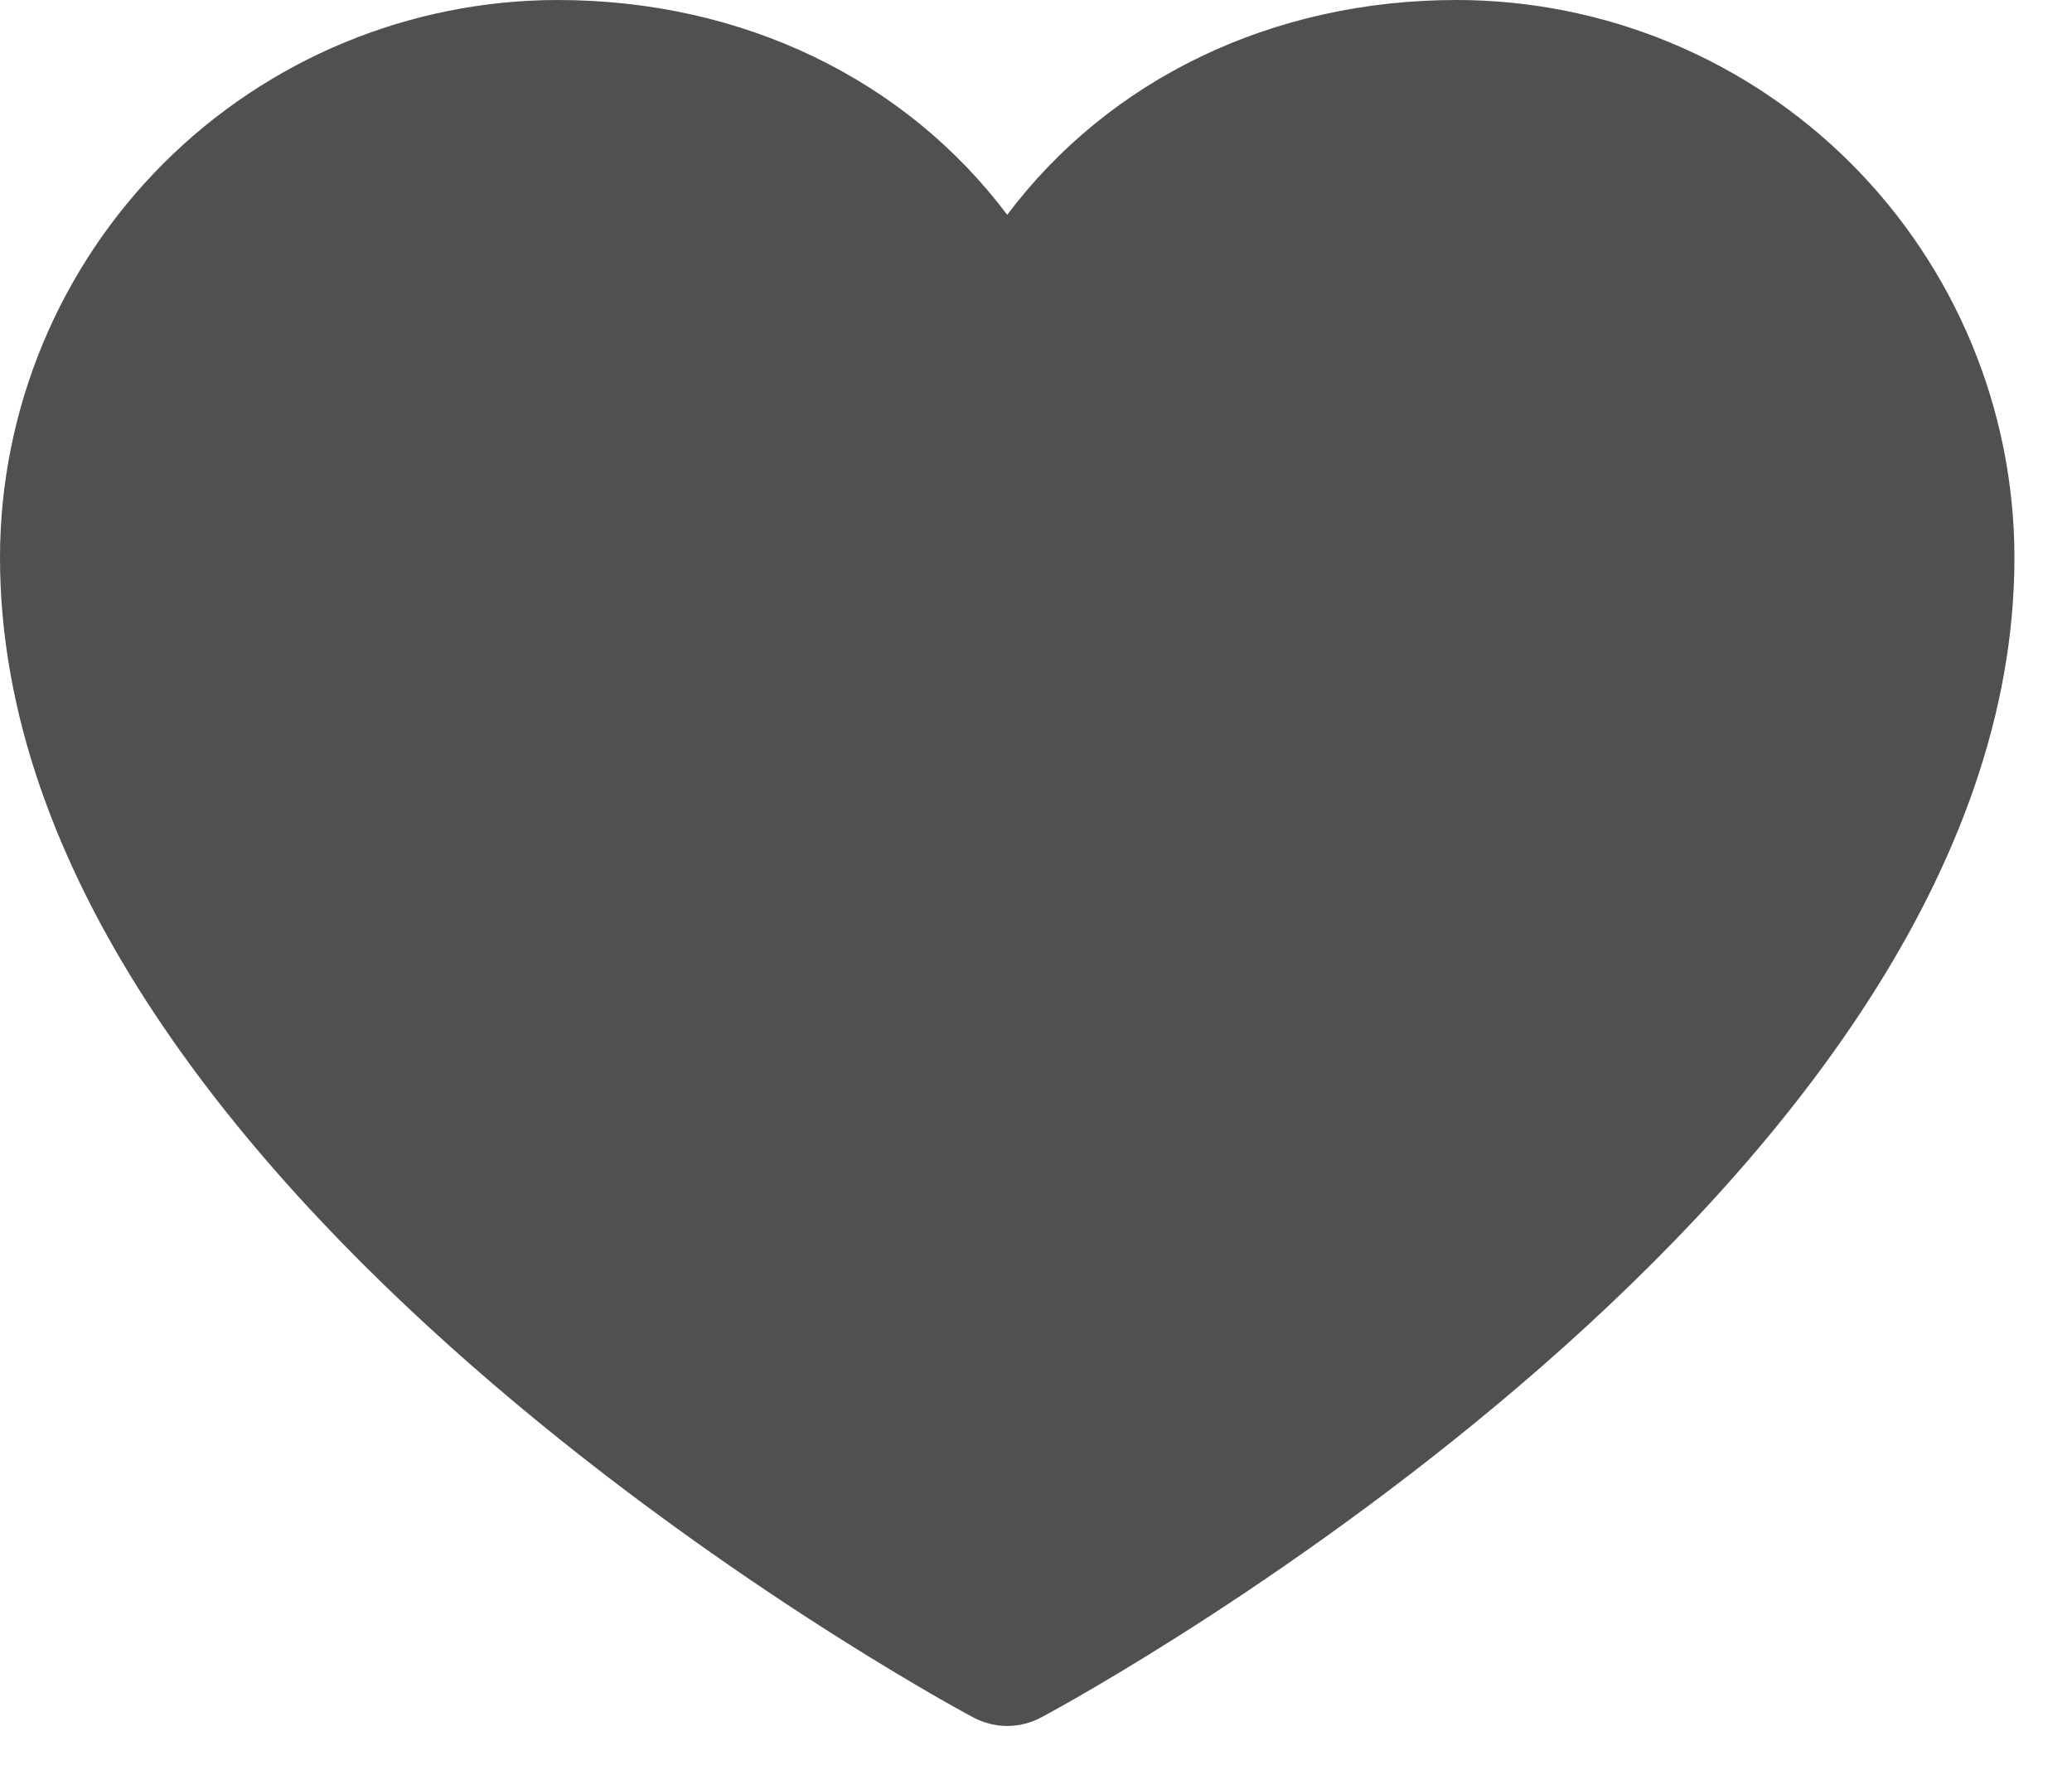 <svg width="27" height="23" viewBox="0 0 27 23" fill="none" xmlns="http://www.w3.org/2000/svg">
<path id="Vector" d="M26.25 7.266C26.25 15.469 14.087 22.109 13.569 22.383C13.433 22.456 13.28 22.495 13.125 22.495C12.97 22.495 12.817 22.456 12.681 22.383C12.163 22.109 0 15.469 0 7.266C0.002 5.339 0.768 3.493 2.13 2.13C3.493 0.768 5.339 0.002 7.266 0C9.686 0 11.804 1.041 13.125 2.8C14.446 1.041 16.564 0 18.984 0C20.911 0.002 22.758 0.768 24.12 2.13C25.482 3.493 26.248 5.339 26.25 7.266Z" fill="#505050"/>
</svg>
